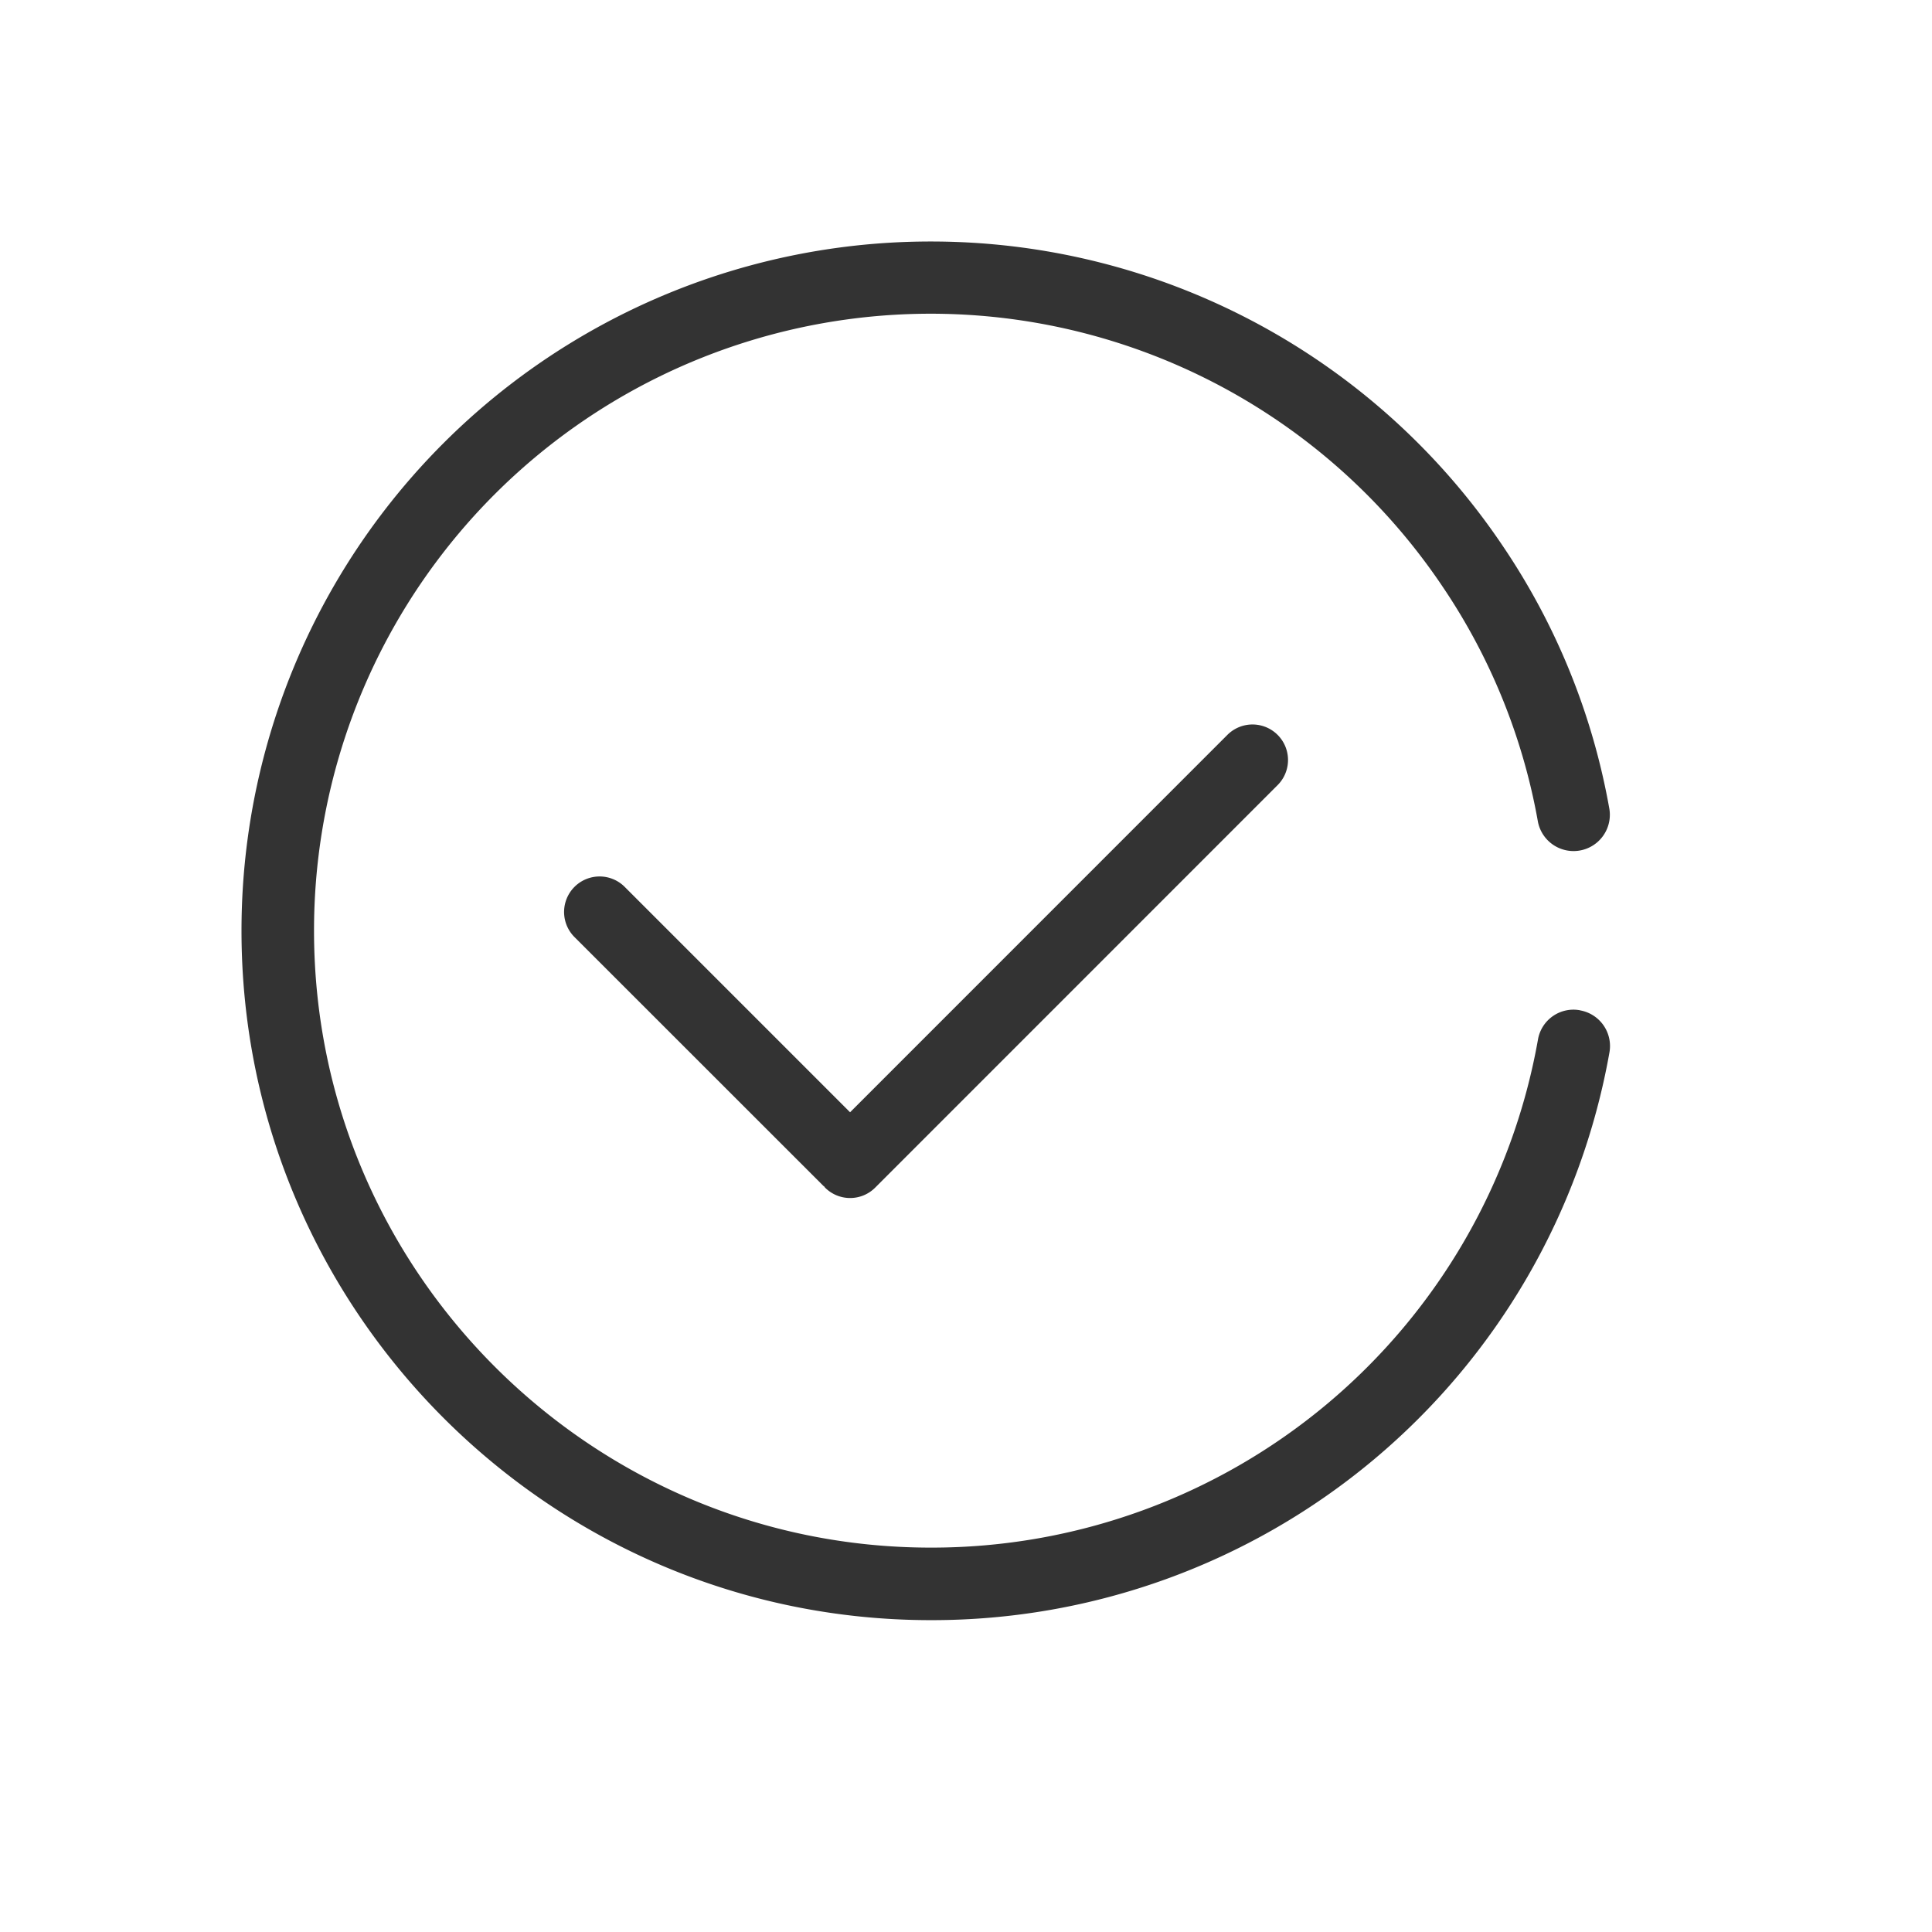<?xml version="1.0" standalone="no"?><!DOCTYPE svg PUBLIC "-//W3C//DTD SVG 1.1//EN" "http://www.w3.org/Graphics/SVG/1.1/DTD/svg11.dtd"><svg class="icon" width="200px" height="200.00px" viewBox="0 0 1024 1024" version="1.1" xmlns="http://www.w3.org/2000/svg"><path fill="#333333" d="M837.461 535.467a19.072 19.072 0 0 0-22.315 15.573 326.315 326.315 0 0 1-321.792 269.227c-180.267 0-326.912-146.645-326.912-326.912a326.827 326.827 0 0 1 597.931-182.784 323.157 323.157 0 0 1 50.773 125.056 19.243 19.243 0 0 0 37.888-6.699 360.704 360.704 0 0 0-56.789-139.947A365.099 365.099 0 0 0 493.312 128 365.227 365.227 0 0 0 128 493.355c0 201.472 163.883 365.355 365.355 365.355a364.672 364.672 0 0 0 359.68-300.885 19.2 19.2 0 0 0-15.573-22.315M650.539 389.504l-199.979 200.021-119.765-119.765a18.816 18.816 0 0 0-26.624 26.581l132.224 132.181c0.128 0.171 0.341 0.213 0.469 0.341 0.171 0.171 0.213 0.427 0.427 0.597a18.773 18.773 0 0 0 26.581 0l213.291-213.333a18.816 18.816 0 0 0-26.624-26.624" /></svg>